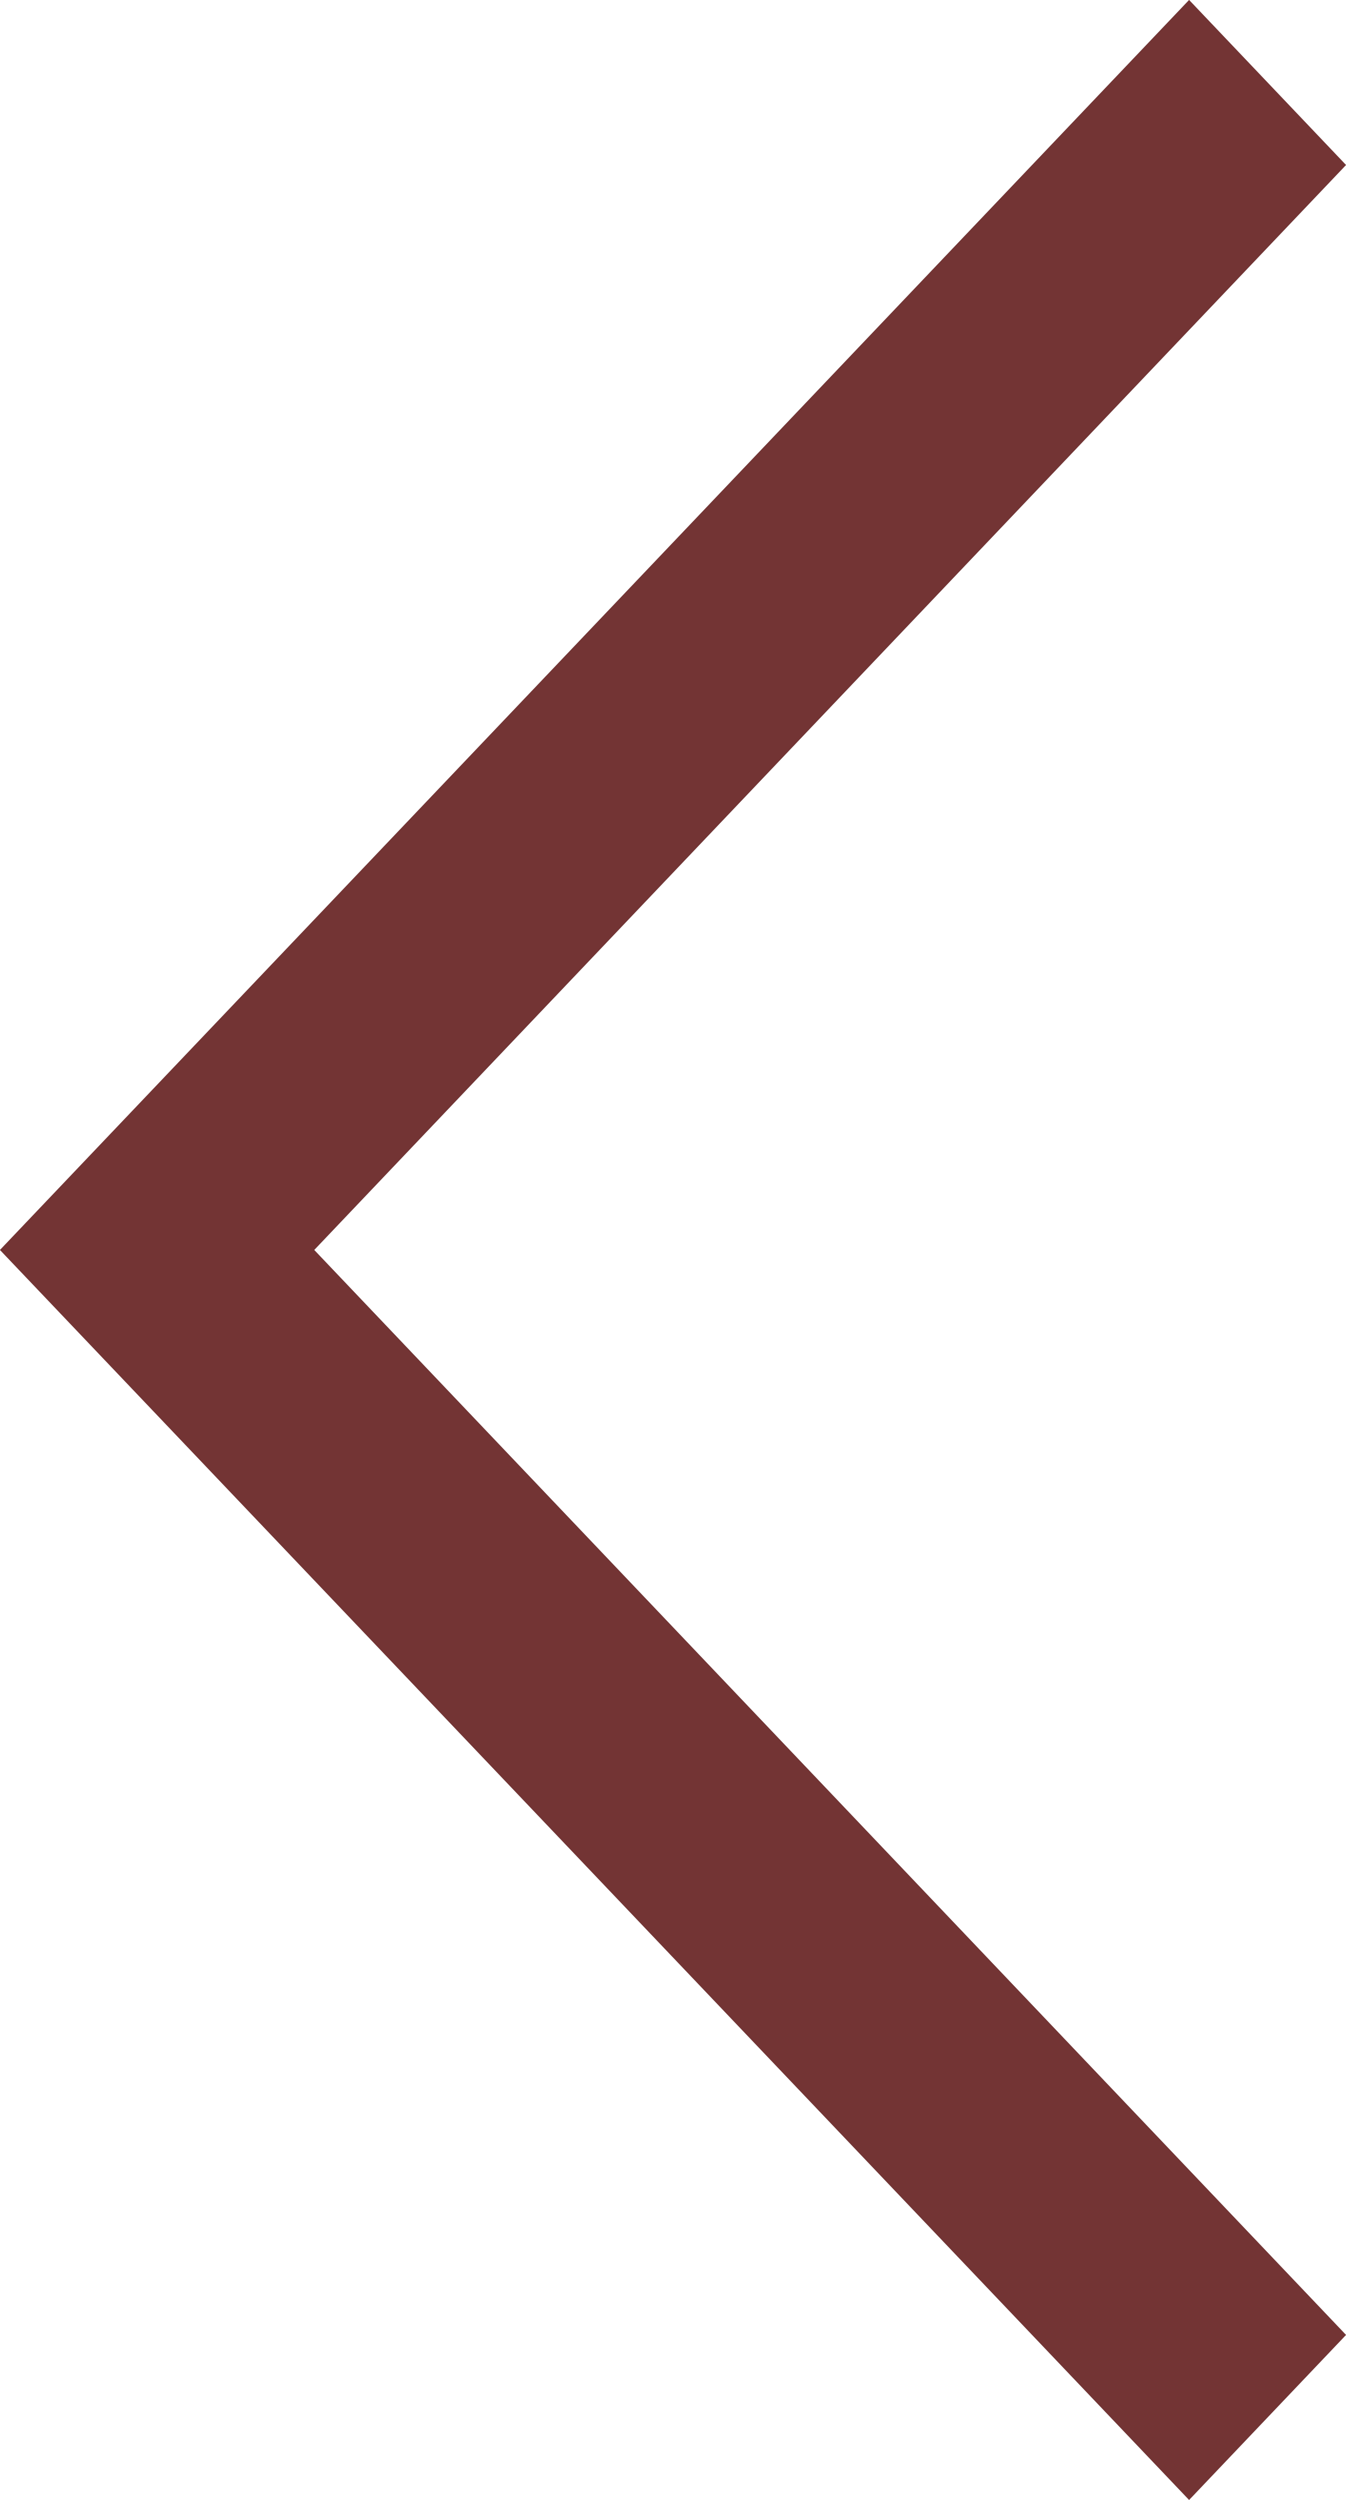 <svg width="14" height="26" viewBox="0 0 14 26" fill="none" xmlns="http://www.w3.org/2000/svg">
<path fill-rule="evenodd" clip-rule="evenodd" d="M0 13L12.368 0L14 1.716L3.268 13L14 24.284L12.368 26L0 13Z" fill="#161616"/>
<path d="M1.38 13L12.368 24.549L12.62 24.284L2.543 13.689L1.887 13L2.543 12.311L12.62 1.716L12.368 1.451L1.38 13Z" stroke="#FF6262" stroke-opacity="0.4" stroke-width="2"/>
</svg>
